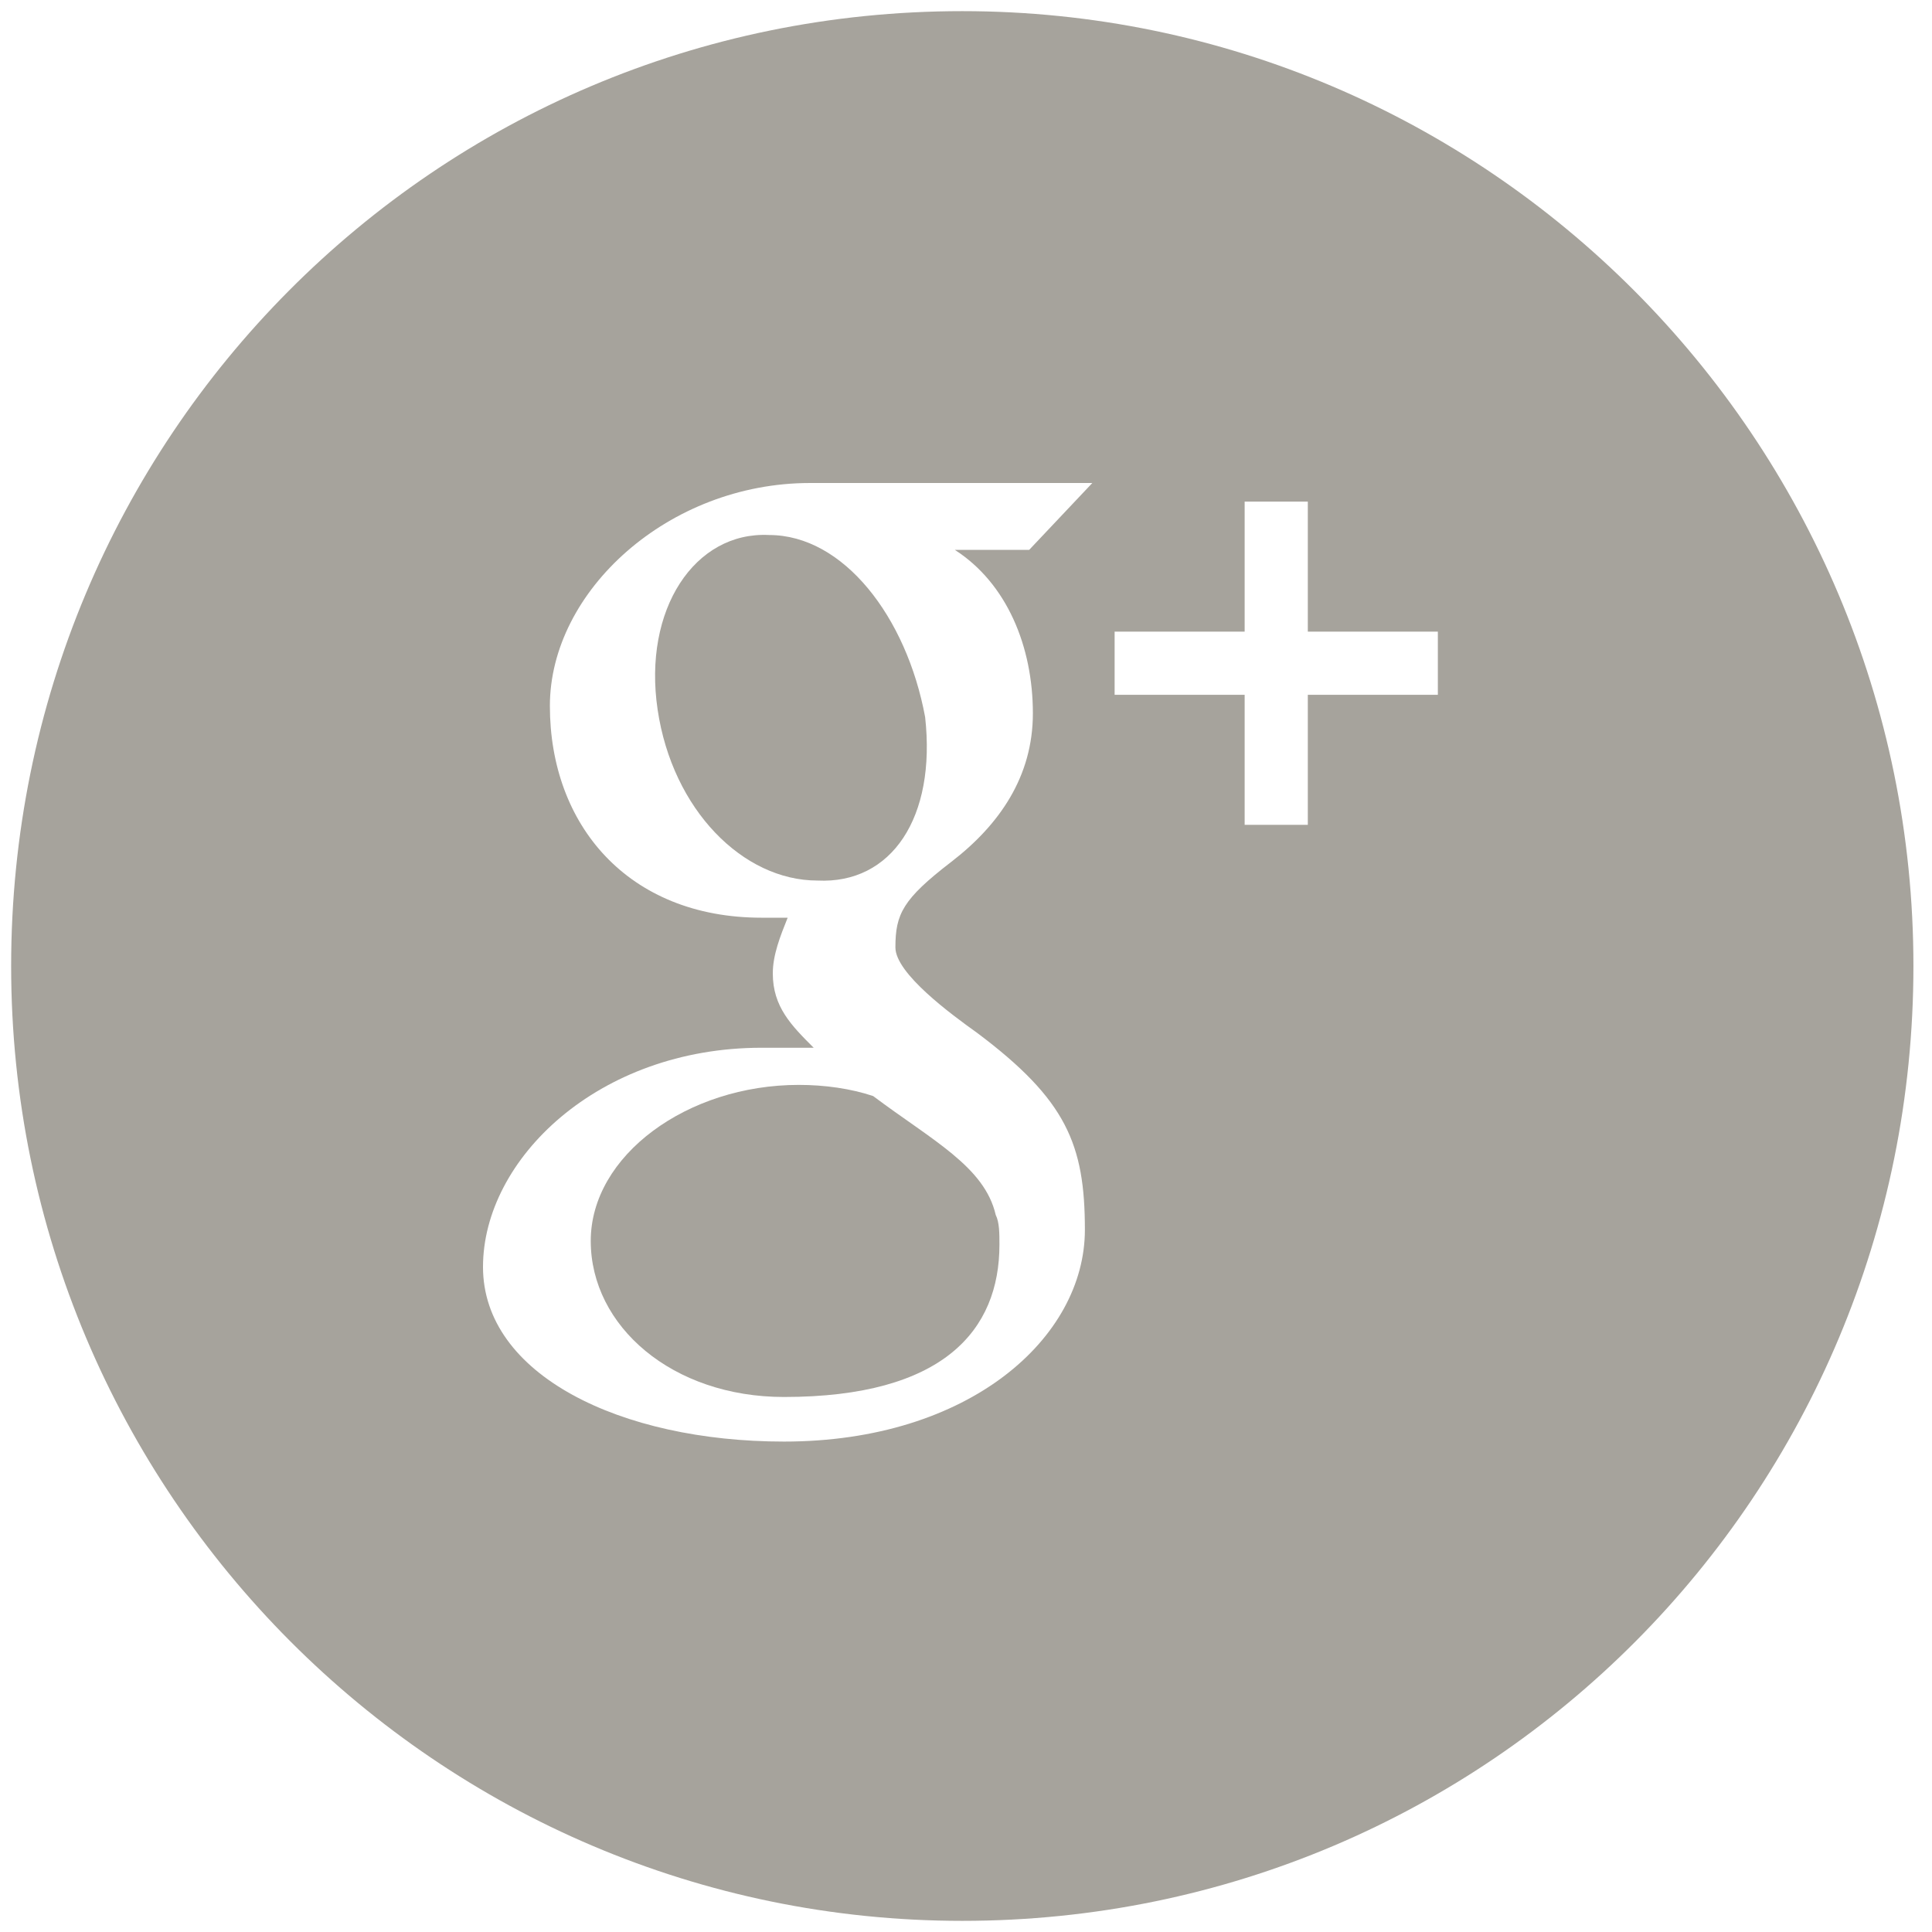 <?xml version="1.0" encoding="utf-8"?>
<!-- Generator: Adobe Illustrator 19.0.1, SVG Export Plug-In . SVG Version: 6.00 Build 0)  -->
<svg version="1.1" id="Layer_1" xmlns:sketch="http://www.bohemiancoding.com/sketch/ns"
	 xmlns="http://www.w3.org/2000/svg" xmlns:xlink="http://www.w3.org/1999/xlink" x="0px" y="0px" viewBox="-279 371 52 52"
	 style="enable-background:new -279 371 52 52;" xml:space="preserve">
<style type="text/css">
	.st0{fill:#A6A39C;}
</style>
<title>Fill 6 + Fill 7 + Fill 8</title>
<desc>Created with Sketch.</desc>
<g id="Page-1" sketch:type="MSPage">
	<g id="_x35_4-Social-Media-Icons" transform="translate(-465.5, -19)" sketch:type="MSArtboardGroup">
		<g id="Fill-6-_x2B_-Fill-7-_x2B_-Fill-8" transform="translate(465, 19)" sketch:type="MSLayerGroup">
			<path id="Fill-6" sketch:type="MSShapeGroup" class="st0" d="M-257.8,385.4c-2-0.1-3.4,2-3,4.7c0.4,2.7,2.3,4.6,4.3,4.6
				c2,0.1,3.2-1.7,2.9-4.4C-254.1,387.6-255.8,385.4-257.8,385.4"/>
			<path id="Fill-7" sketch:type="MSShapeGroup" class="st0" d="M-257,400.2c-3,0-5.6,1.9-5.6,4.2c0,2.3,2.2,4.2,5.2,4.2
				c4.3,0,5.8-1.8,5.8-4.1c0-0.3,0-0.6-0.1-0.8c-0.3-1.3-1.7-2-3.3-3.2C-255.6,400.3-256.3,400.2-257,400.2"/>
			<path id="Fill-8" sketch:type="MSShapeGroup" class="st0" d="M-239.8,389.7h-3.5v3.5h-1.7v-3.5h-3.5V388h3.5v-3.5h1.7v3.5h3.5
				V389.7L-239.8,389.7z M-250.7,390.2c0,1.7-0.9,3-2.2,4c-1.3,1-1.5,1.4-1.5,2.3c0,0.7,1.5,1.8,2.2,2.3c2.4,1.8,2.9,3,2.9,5.3
				c0,2.9-3.1,5.7-8.1,5.7c-4.4,0-8.1-1.8-8.1-4.7c0-2.9,3.1-5.9,7.5-5.9c0.5,0,0.9,0,1.4,0c-0.6-0.6-1.1-1.1-1.1-2
				c0-0.5,0.2-1,0.4-1.5c-0.2,0-0.5,0-0.7,0c-3.6,0-5.7-2.5-5.7-5.7c0-3.1,3.2-6,7-6h7.6l-1.7,1.8h-2
				C-251.4,386.7-250.7,388.4-250.7,390.2L-250.7,390.2z M-252.6,371.3c-14.2,0-25.6,11.5-25.6,25.7c0,14.2,11.5,25.7,25.6,25.7
				c14.2,0,25.6-11.5,25.6-25.7C-227,382.8-238.5,371.3-252.6,371.3L-252.6,371.3z"/>
		</g>
	</g>
</g>
</svg>

